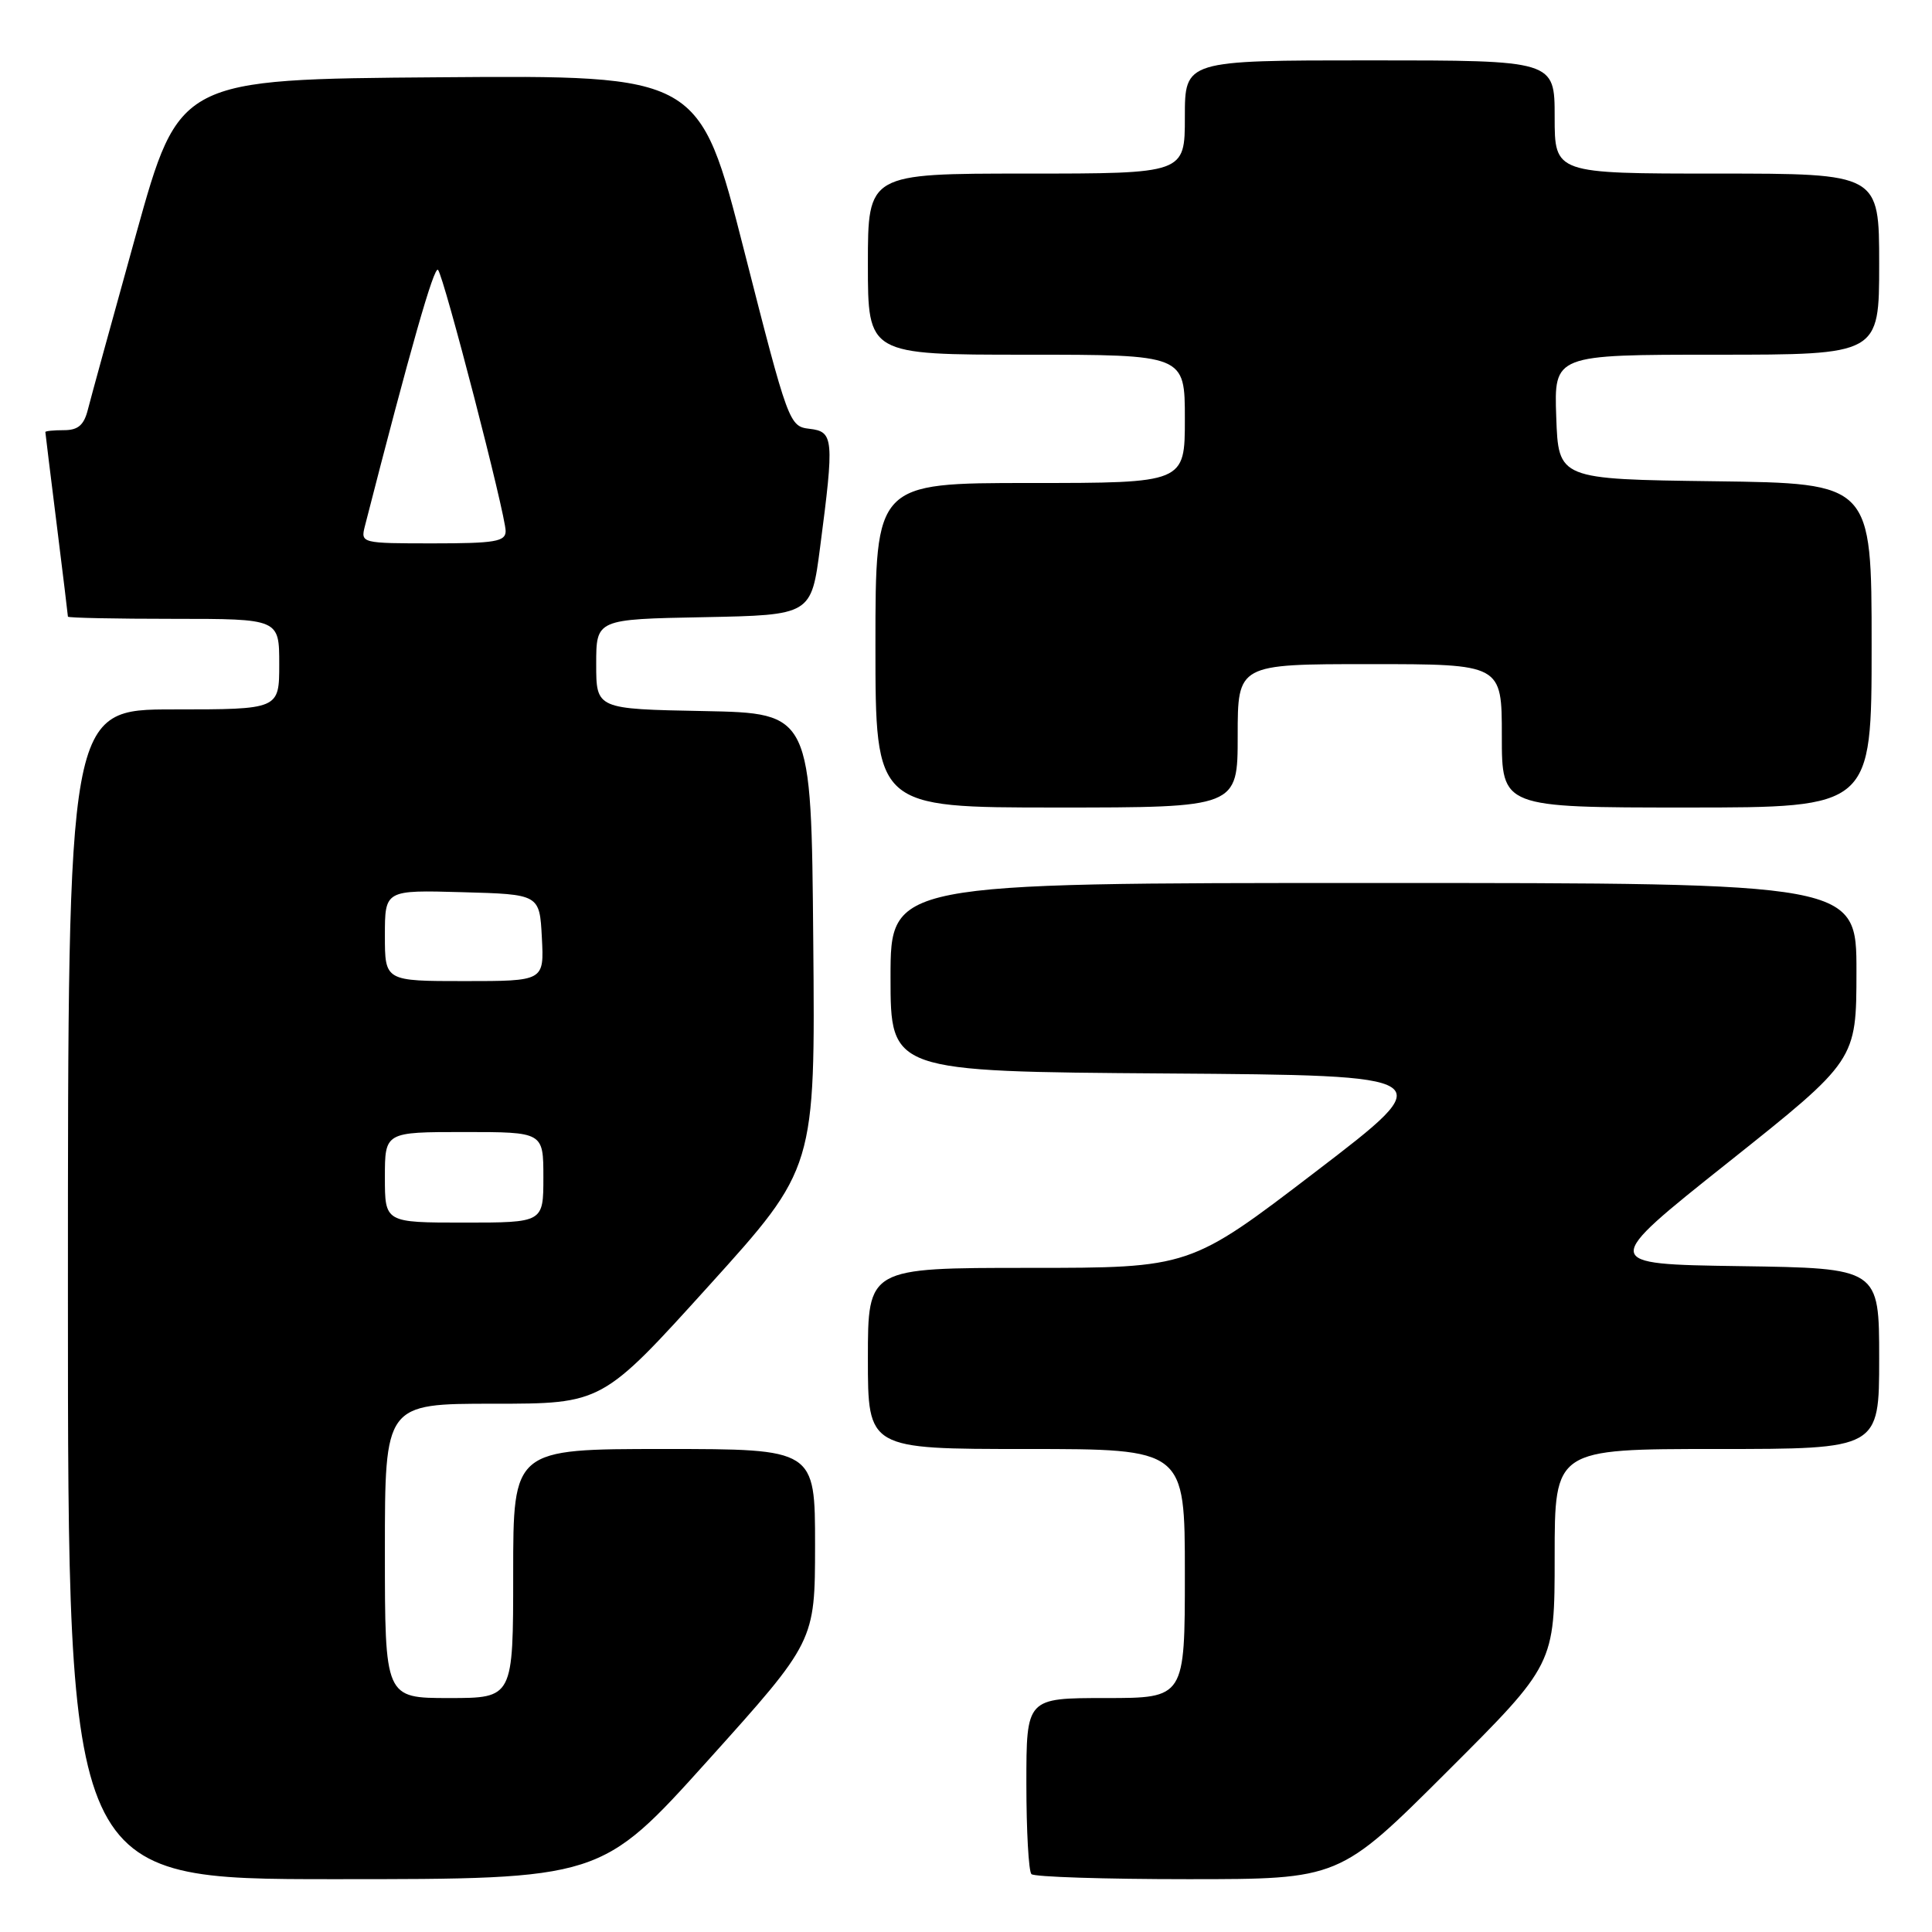 <?xml version="1.0" encoding="UTF-8" standalone="no"?>
<!DOCTYPE svg PUBLIC "-//W3C//DTD SVG 1.1//EN" "http://www.w3.org/Graphics/SVG/1.1/DTD/svg11.dtd" >
<svg xmlns="http://www.w3.org/2000/svg" xmlns:xlink="http://www.w3.org/1999/xlink" version="1.1" viewBox="0 0 256 256">
 <g >
 <path fill="currentColor"
d=" M 93.82 233.25 C 107.99 217.50 107.99 217.50 108.00 204.75 C 108.00 192.00 108.00 192.00 88.00 192.00 C 68.00 192.00 68.00 192.00 68.00 208.50 C 68.00 225.00 68.00 225.00 59.50 225.00 C 51.00 225.00 51.00 225.00 51.00 205.50 C 51.00 186.00 51.00 186.00 65.39 186.00 C 79.79 186.00 79.79 186.00 93.91 170.39 C 108.03 154.78 108.03 154.78 107.76 124.64 C 107.50 94.50 107.50 94.50 93.25 94.22 C 79.00 93.95 79.00 93.95 79.00 88.00 C 79.00 82.05 79.00 82.05 93.25 81.78 C 107.50 81.50 107.50 81.50 108.67 72.50 C 110.55 58.12 110.47 57.19 107.27 56.82 C 104.58 56.50 104.45 56.15 98.61 33.24 C 92.68 9.97 92.68 9.97 58.21 10.24 C 23.75 10.50 23.75 10.50 18.04 31.00 C 14.91 42.28 12.03 52.74 11.65 54.25 C 11.13 56.33 10.35 57.00 8.48 57.00 C 7.12 57.00 6.00 57.11 6.01 57.25 C 6.01 57.39 6.69 62.88 7.51 69.46 C 8.33 76.04 9.00 81.55 9.00 81.71 C 9.00 81.87 15.30 82.00 23.00 82.00 C 37.00 82.00 37.00 82.00 37.00 88.00 C 37.00 94.00 37.00 94.00 23.00 94.00 C 9.00 94.00 9.00 94.00 9.00 171.50 C 9.00 249.00 9.00 249.00 44.32 249.00 C 79.64 249.00 79.64 249.00 93.82 233.25 Z  M 191.74 234.76 C 206.00 220.53 206.00 220.53 206.00 206.26 C 206.00 192.00 206.00 192.00 227.50 192.00 C 249.00 192.00 249.00 192.00 249.00 180.02 C 249.00 168.04 249.00 168.04 230.53 167.77 C 212.05 167.50 212.05 167.50 229.02 154.00 C 245.98 140.50 245.98 140.50 245.99 128.75 C 246.00 117.00 246.00 117.00 182.00 117.00 C 118.00 117.00 118.00 117.00 118.00 129.49 C 118.00 141.98 118.00 141.98 154.50 142.24 C 191.01 142.50 191.01 142.50 174.34 155.25 C 157.67 168.00 157.67 168.00 136.34 168.00 C 115.00 168.00 115.00 168.00 115.00 180.00 C 115.00 192.00 115.00 192.00 136.00 192.00 C 157.00 192.00 157.00 192.00 157.00 208.50 C 157.00 225.00 157.00 225.00 146.50 225.00 C 136.00 225.00 136.00 225.00 136.00 236.33 C 136.00 242.57 136.30 247.97 136.67 248.33 C 137.03 248.70 146.37 249.00 157.40 249.00 C 177.47 249.00 177.47 249.00 191.74 234.76 Z  M 164.00 97.50 C 164.00 88.00 164.00 88.00 181.50 88.00 C 199.00 88.00 199.00 88.00 199.00 97.50 C 199.00 107.00 199.00 107.00 223.50 107.00 C 248.00 107.00 248.00 107.00 248.00 85.52 C 248.00 64.04 248.00 64.04 227.25 63.77 C 206.50 63.50 206.50 63.50 206.21 55.25 C 205.92 47.00 205.92 47.00 227.46 47.00 C 249.00 47.00 249.00 47.00 249.00 35.00 C 249.00 23.00 249.00 23.00 227.50 23.00 C 206.00 23.00 206.00 23.00 206.00 15.50 C 206.00 8.00 206.00 8.00 181.50 8.00 C 157.00 8.00 157.00 8.00 157.00 15.50 C 157.00 23.00 157.00 23.00 136.00 23.00 C 115.00 23.00 115.00 23.00 115.00 35.00 C 115.00 47.00 115.00 47.00 136.00 47.00 C 157.00 47.00 157.00 47.00 157.00 55.50 C 157.00 64.00 157.00 64.00 136.50 64.00 C 116.00 64.00 116.00 64.00 116.00 85.50 C 116.00 107.00 116.00 107.00 140.00 107.00 C 164.00 107.00 164.00 107.00 164.00 97.50 Z  M 51.00 156.00 C 51.00 150.00 51.00 150.00 61.50 150.00 C 72.00 150.00 72.00 150.00 72.00 156.00 C 72.00 162.00 72.00 162.00 61.50 162.00 C 51.00 162.00 51.00 162.00 51.00 156.00 Z  M 51.00 123.97 C 51.00 117.93 51.00 117.93 61.25 118.22 C 71.50 118.50 71.50 118.50 71.80 124.25 C 72.10 130.00 72.10 130.00 61.55 130.00 C 51.00 130.00 51.00 130.00 51.00 123.97 Z  M 48.34 69.75 C 54.36 46.27 57.53 35.15 58.04 35.76 C 58.85 36.71 67.00 68.20 67.00 70.37 C 67.00 71.76 65.60 72.00 57.38 72.00 C 47.91 72.00 47.78 71.97 48.34 69.75 Z "/>
</g>
</svg>